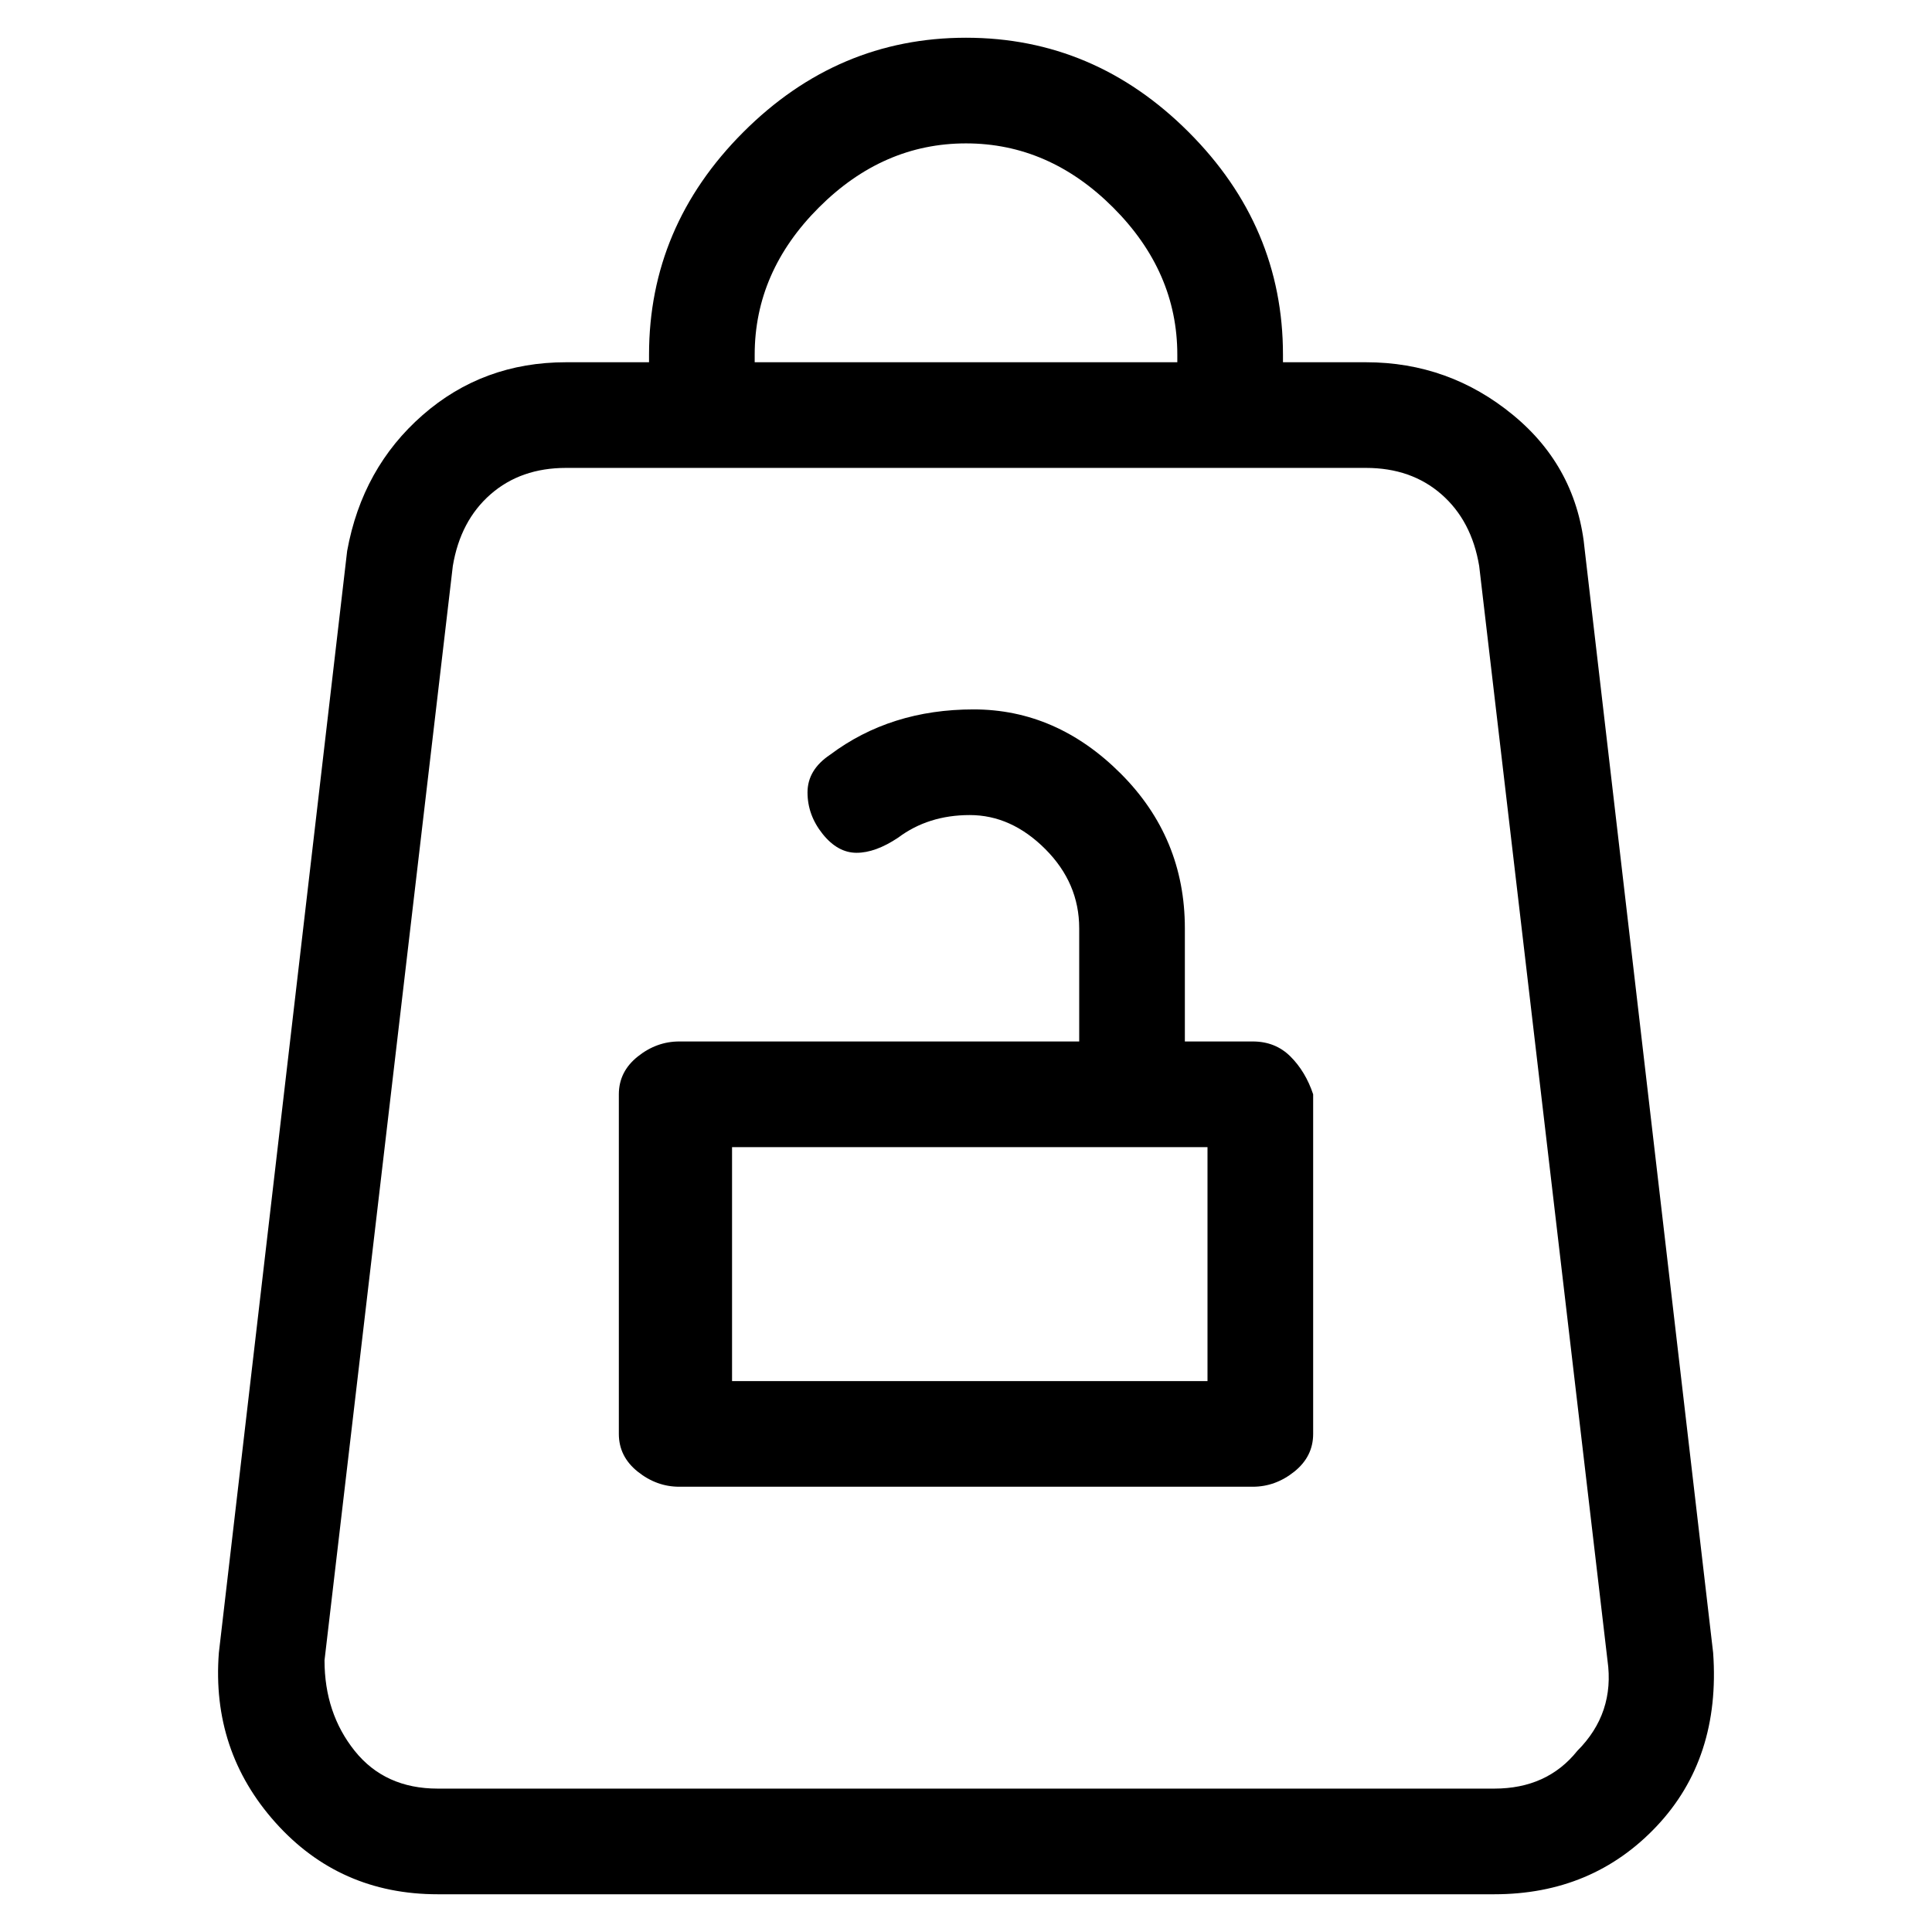 <svg viewBox="0 0 256 256" xmlns="http://www.w3.org/2000/svg">
  <path transform="scale(1, -1) translate(0, -256)" fill="currentColor" d="M166 118h-9v15q0 12 -8.5 20.5t-19.5 8.5t-19 -6q-3 -2 -3 -5t2 -5.5t4.5 -2.5t5.5 2q4 3 9.5 3t10 -4.5t4.5 -10.5v-15h-53q-3 0 -5.5 -2t-2.5 -5v-45q0 -3 2.5 -5t5.5 -2h76q3 0 5.5 2t2.5 5v45q-1 3 -3 5t-5 2zM159 73h-62v31h63v-31h-1zM227 37l-17 146 q-1 11 -9.5 18t-19.5 7h-11v1q0 17 -12.5 29.5t-29.5 12.5t-29.5 -12.5t-12.5 -29.5v-1h-11q-11 0 -19 -7t-10 -18l-17 -146q-1 -13 7.5 -22.5t21.5 -9.5h140q13 0 21.5 9t7.5 23zM100 209q0 11 8.5 19.5t19.5 8.5t19.5 -8.5t8.5 -19.5v-1h-56v1zM209 24q-4 -5 -11 -5h-140 q-7 0 -11 5t-4 12l17 145q1 6 5 9.5t10 3.5h106q6 0 10 -3.5t5 -9.5l17 -145q1 -7 -4 -12z" />
</svg>